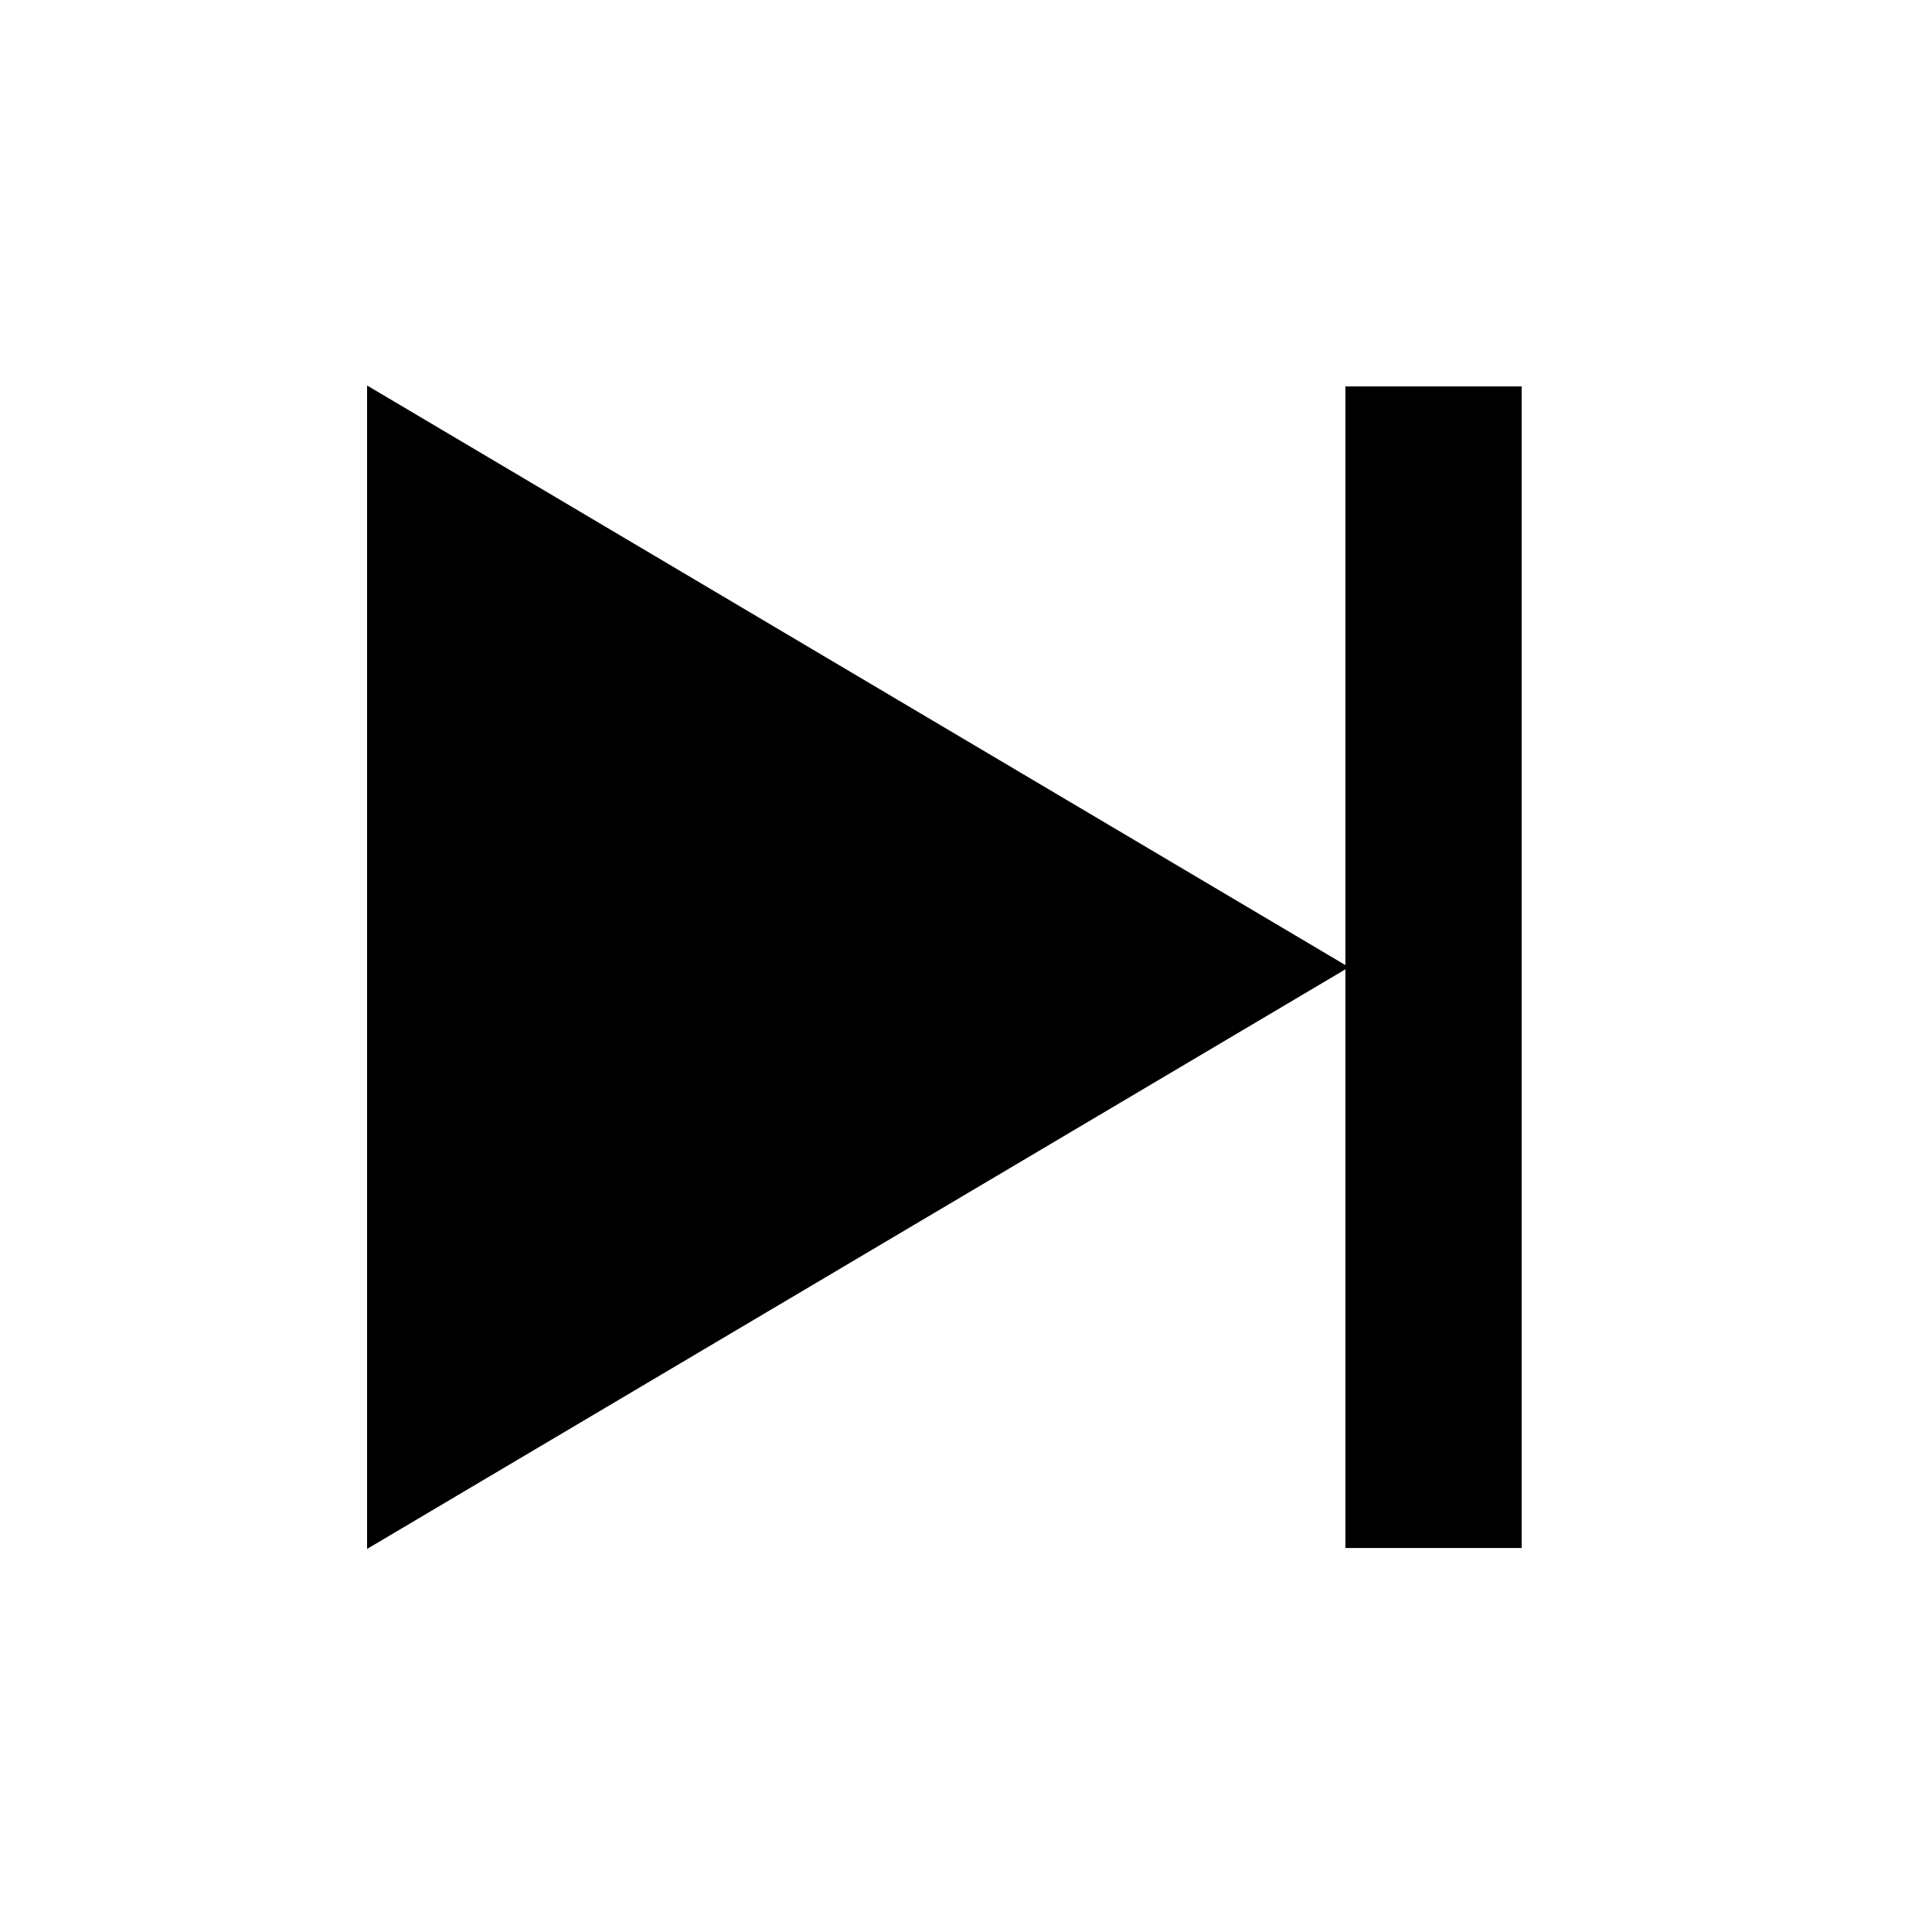 <?xml version="1.0" encoding="UTF-8"?>
<!DOCTYPE svg PUBLIC "-//W3C//DTD SVG 1.1//EN" "http://www.w3.org/Graphics/SVG/1.1/DTD/svg11.dtd">
<svg version="1.1" xmlns="http://www.w3.org/2000/svg" xmlns:xlink="http://www.w3.org/1999/xlink" x="0" y="0" width="800" height="800" viewBox="0, 0, 800, 800">
  <g id="next" transform="translate(0, 0)">
    <g>
      <path d="M152.5,160.5 L355.051,280.5 L557.603,400.5 L355.051,520.5 L152.5,640.5 L152.5,400.5 z" fill="#000000"/>
      <path d="M152.5,160.5 L355.051,280.5 L557.603,400.5 L355.051,520.5 L152.5,640.5 L152.5,400.5 z" fill-opacity="0" stroke="#000000" stroke-width="1"/>
    </g>
    <g>
      <path d="M557.603,160.5 L629.603,160.5 L629.603,640.5 L557.603,640.5 L557.603,160.5 z" fill="#000000"/>
      <path d="M557.603,160.5 L629.603,160.5 L629.603,640.5 L557.603,640.5 L557.603,160.5 z" fill-opacity="0" stroke="#000000" stroke-width="1"/>
    </g>
  </g>
</svg>
